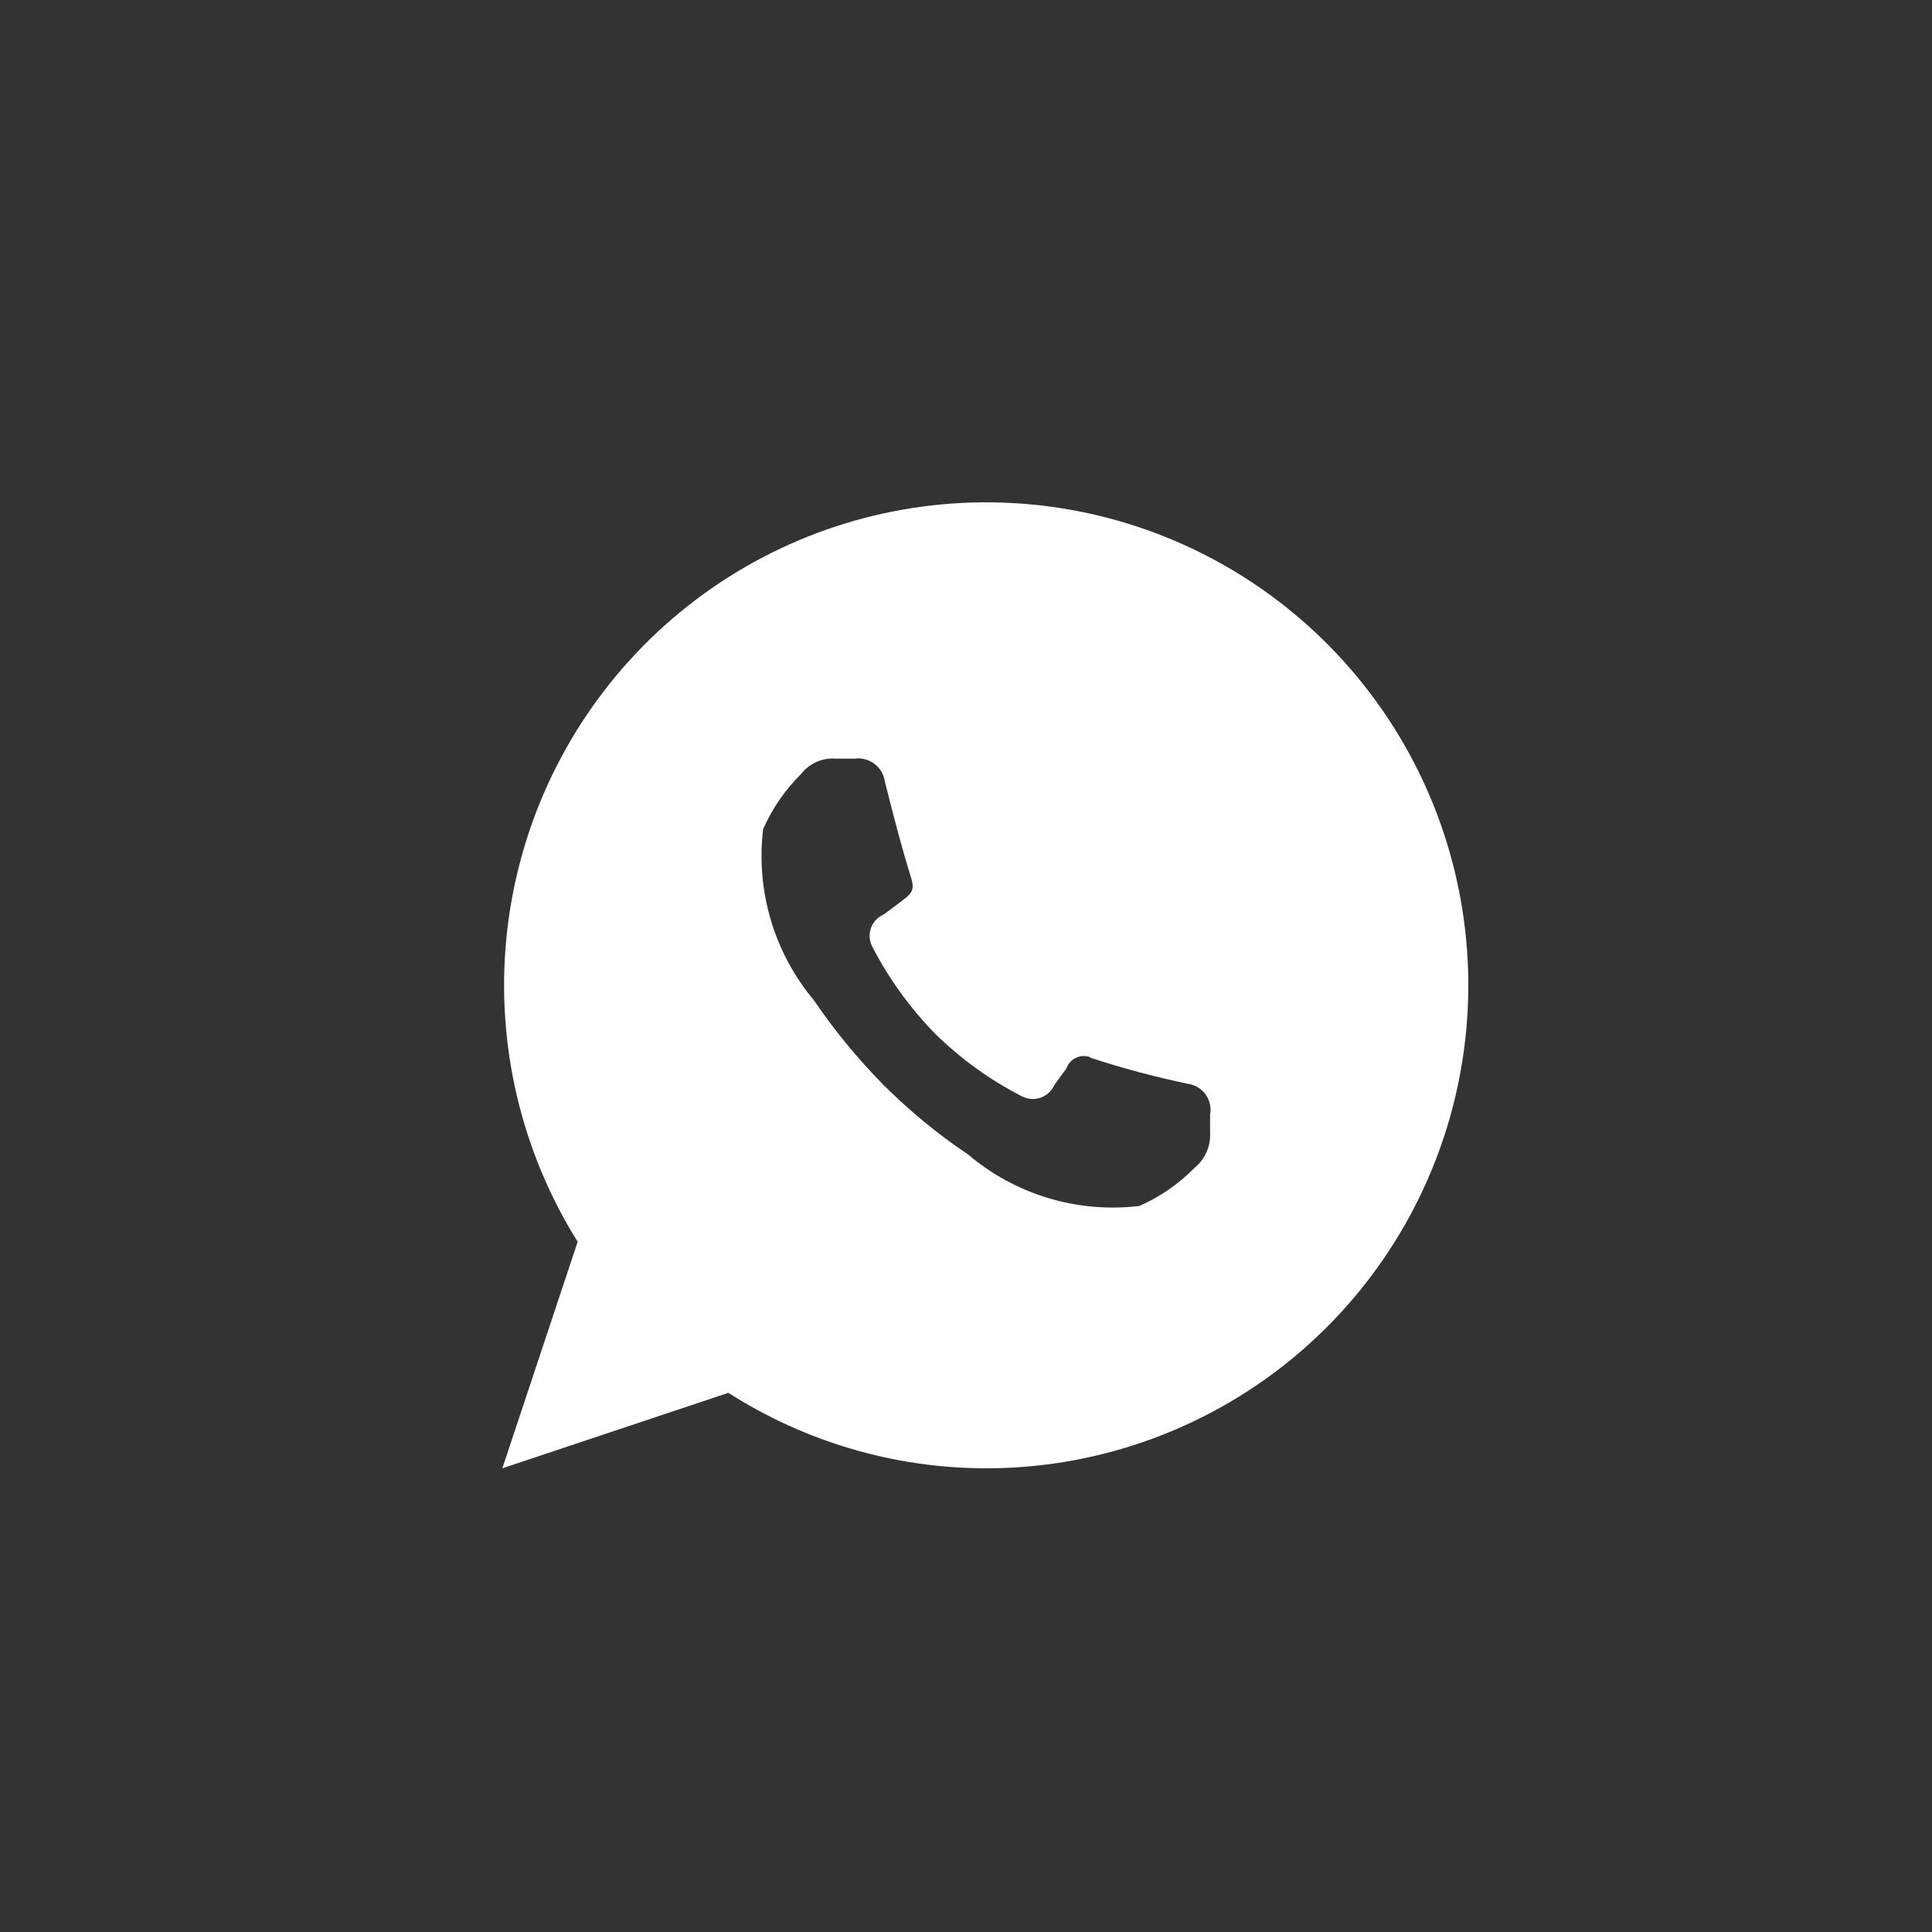 <svg width="50" height="50" viewBox="0 0 50 50" fill="none" xmlns="http://www.w3.org/2000/svg">
<rect x="0" y="0" width="50" height="50" fill="#333333" stroke="none"/>
<path fill-rule="evenodd" clip-rule="evenodd" d="M25.5 38C23.144 37.994 20.837 37.316 18.85 36.046L13 38L14.95 32.137C13.481 29.788 12.833 27.017 13.107 24.259C13.382 21.5 14.565 18.912 16.468 16.9C18.372 14.888 20.889 13.568 23.623 13.146C26.358 12.724 29.155 13.224 31.575 14.569C33.995 15.914 35.899 18.026 36.99 20.573C38.081 23.121 38.295 25.959 37.599 28.642C36.904 31.325 35.338 33.7 33.148 35.395C30.957 37.088 28.267 38.005 25.5 38ZM28.217 27.373C29.049 27.646 29.894 27.872 30.751 28.05C30.841 28.063 30.927 28.094 31.005 28.142C31.082 28.189 31.15 28.252 31.203 28.326C31.256 28.401 31.293 28.485 31.313 28.574C31.333 28.663 31.334 28.755 31.317 28.845V29.317C31.326 29.489 31.294 29.66 31.224 29.817C31.155 29.974 31.05 30.113 30.917 30.222C30.507 30.64 30.02 30.975 29.484 31.211C28.693 31.305 27.891 31.235 27.128 31.006C26.365 30.776 25.658 30.391 25.05 29.875C24.266 29.349 23.535 28.747 22.867 28.08C22.202 27.407 21.599 26.674 21.067 25.891C20.556 25.281 20.176 24.574 19.949 23.811C19.723 23.048 19.655 22.247 19.75 21.457C19.986 20.923 20.319 20.438 20.734 20.028C20.839 19.893 20.977 19.786 21.134 19.717C21.291 19.648 21.463 19.62 21.634 19.634H22.117C22.299 19.609 22.484 19.657 22.631 19.768C22.778 19.879 22.875 20.044 22.9 20.227C23.15 21.215 23.334 21.93 23.584 22.732C23.684 23.065 23.567 23.147 23.3 23.346C23.134 23.474 23 23.568 22.867 23.668C22.79 23.702 22.72 23.751 22.663 23.813C22.607 23.876 22.563 23.949 22.537 24.029C22.51 24.109 22.5 24.194 22.508 24.278C22.517 24.362 22.542 24.443 22.584 24.517C23.009 25.337 23.554 26.09 24.2 26.751C24.859 27.399 25.612 27.944 26.434 28.365C26.508 28.406 26.589 28.431 26.672 28.439C26.756 28.447 26.841 28.438 26.921 28.411C27 28.385 27.074 28.342 27.137 28.285C27.199 28.229 27.249 28.16 27.284 28.083C27.384 27.948 27.467 27.823 27.601 27.647C27.622 27.587 27.654 27.532 27.697 27.485C27.74 27.438 27.791 27.401 27.849 27.374C27.906 27.347 27.968 27.332 28.032 27.33C28.095 27.328 28.158 27.339 28.217 27.362V27.373Z" fill="white"/>
</svg>
